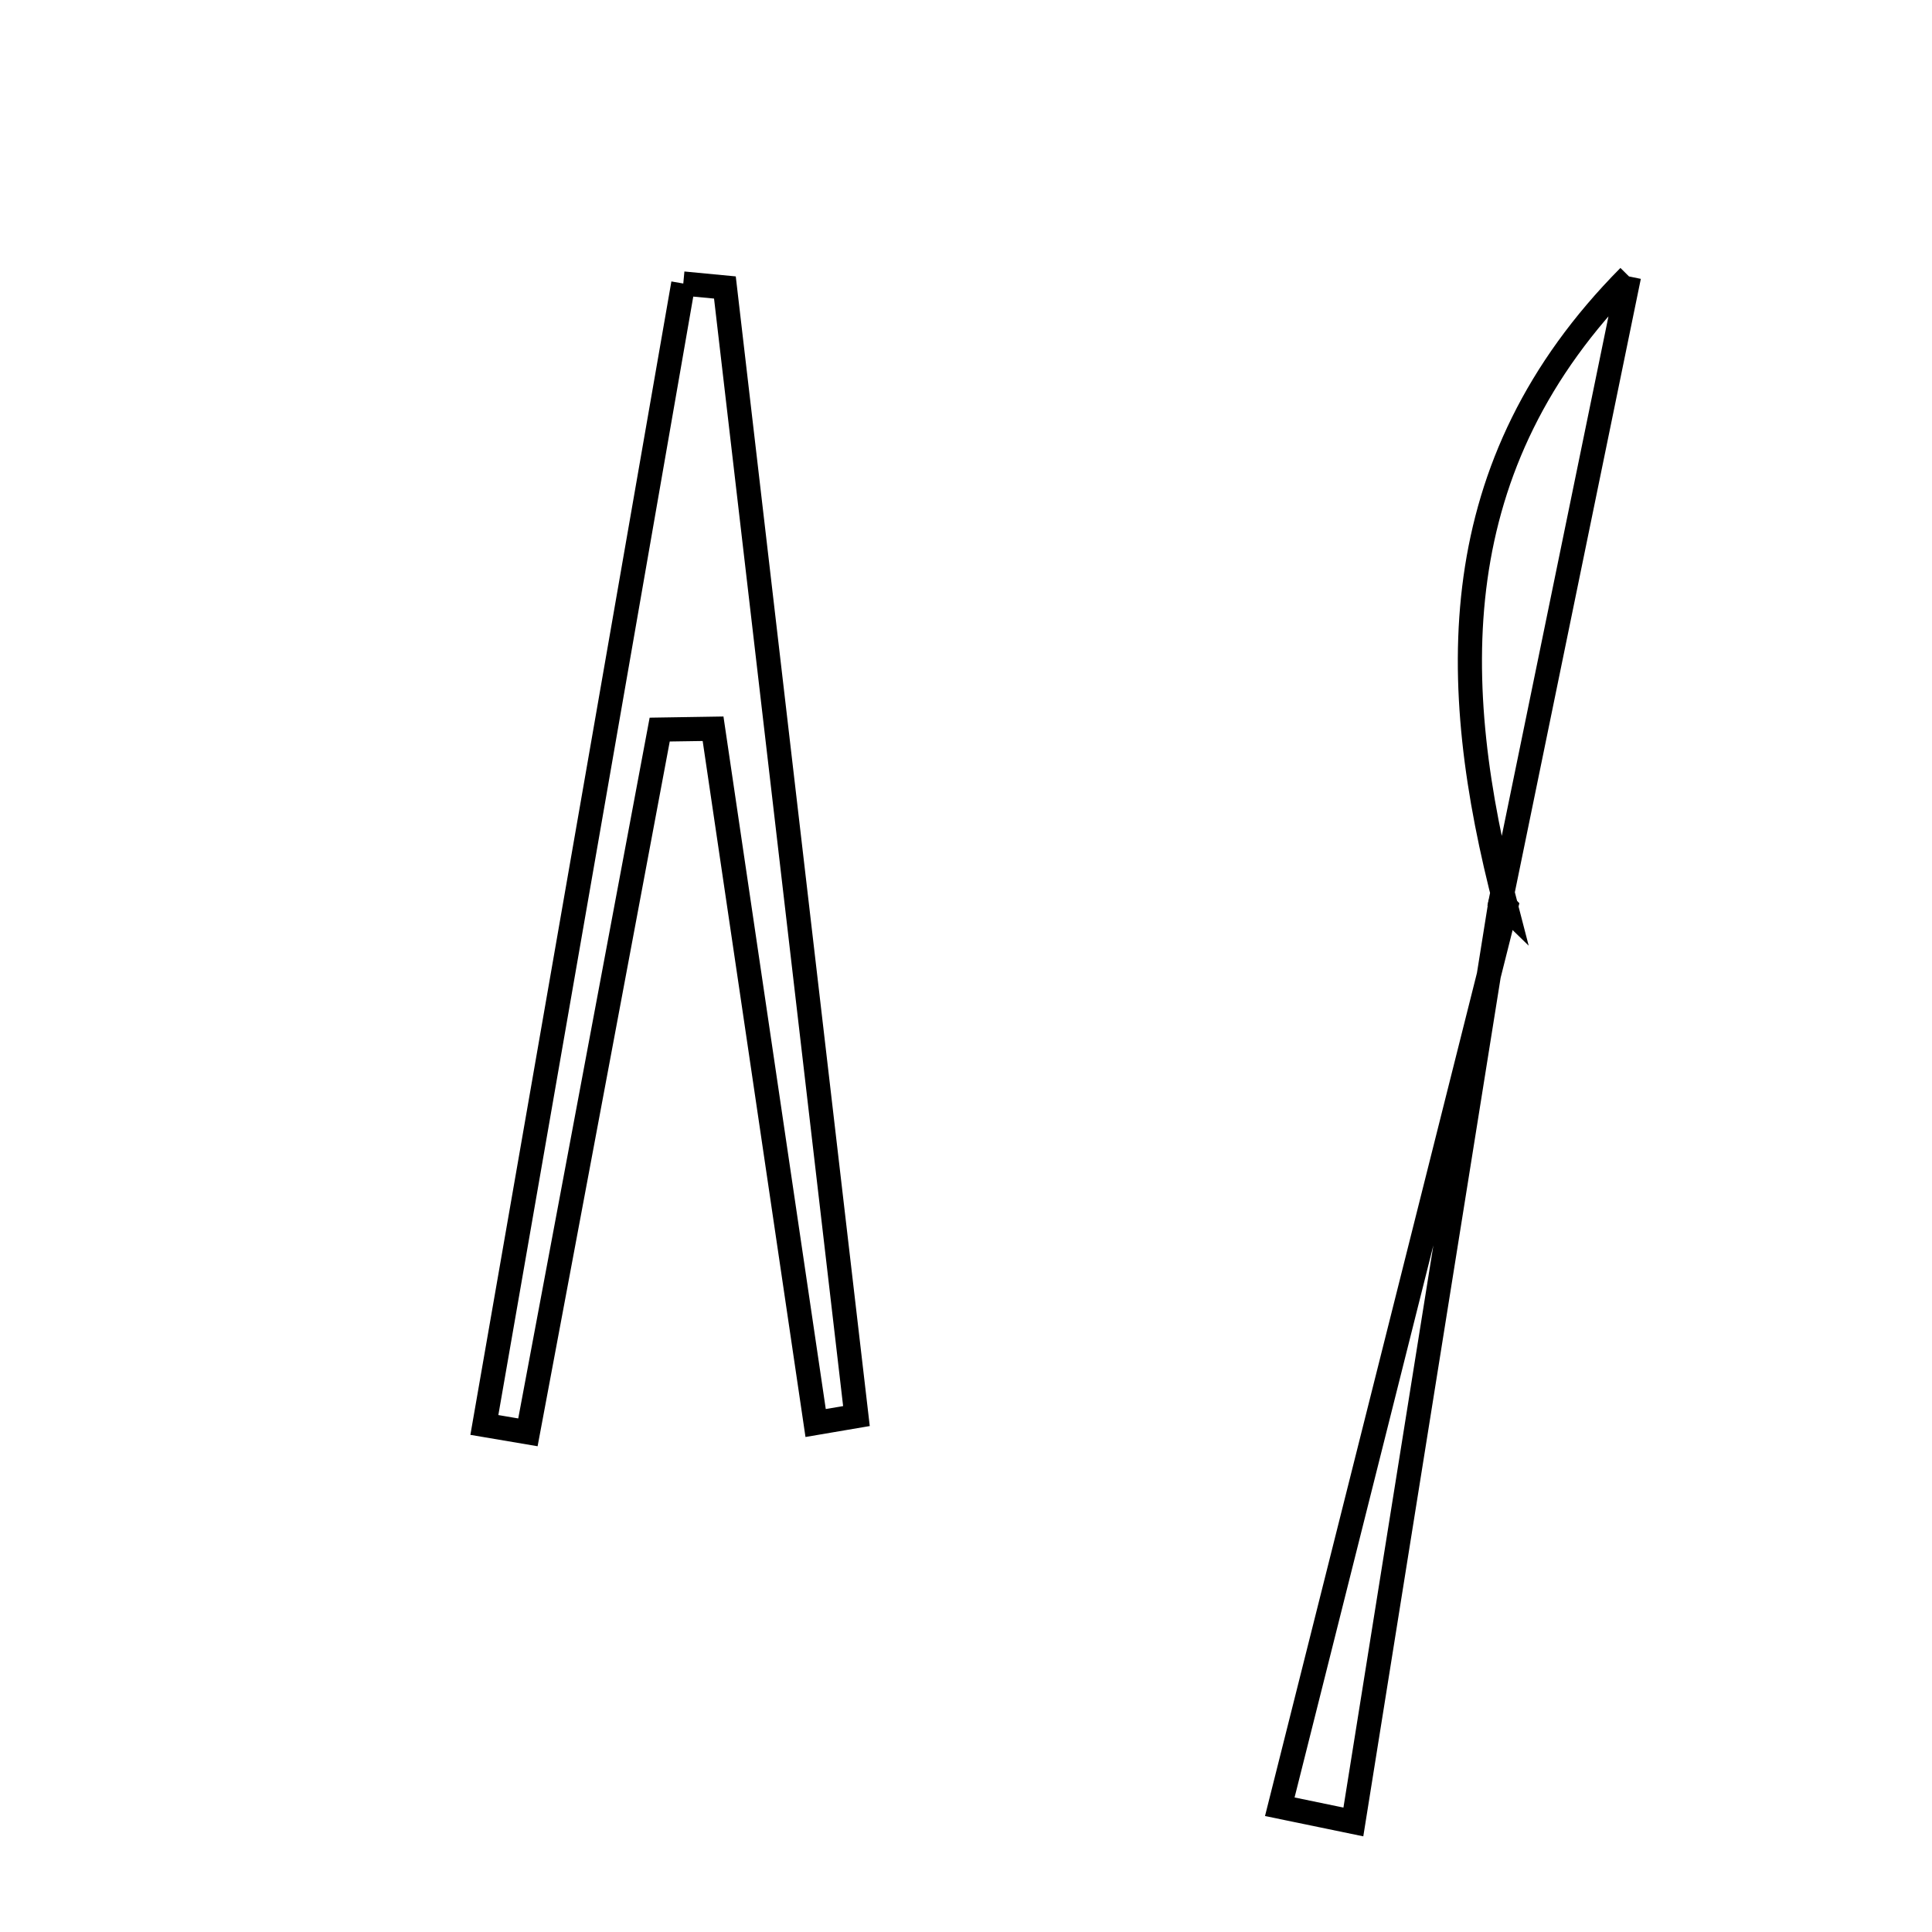 <svg xmlns="http://www.w3.org/2000/svg" viewBox="0.0 0.0 24.0 24.0" height="200px" width="200px"><path fill="none" stroke="black" stroke-width=".3" stroke-opacity="1.0"  filling="0" d="M20.236 3.434 C17.916 5.776 17.979 8.473 18.709 11.266 L18.641 11.2 C19.173 8.611 19.704 6.023 20.236 3.434"></path>
<path fill="none" stroke="black" stroke-width=".3" stroke-opacity="1.0"  filling="0" d="M8.488 3.522 C8.66 3.538 8.832 3.554 9.005 3.571 C9.549 8.245 10.094 12.918 10.639 17.591 C10.469 17.62 10.301 17.648 10.132 17.677 C9.707 14.802 9.283 11.928 8.858 9.053 C8.638 9.057 8.417 9.059 8.195 9.063 C7.649 11.972 7.103 14.883 6.558 17.793 C6.377 17.762 6.198 17.731 6.017 17.701 C6.841 12.974 7.664 8.248 8.488 3.522"></path>
<path fill="none" stroke="black" stroke-width=".3" stroke-opacity="1.0"  filling="0" d="M18.641 11.199 C18.031 15.011 17.422 18.821 16.812 22.633 C16.507 22.57 16.203 22.507 15.898 22.444 C16.835 18.718 17.772 14.992 18.708 11.266 L18.641 11.199"></path></svg>